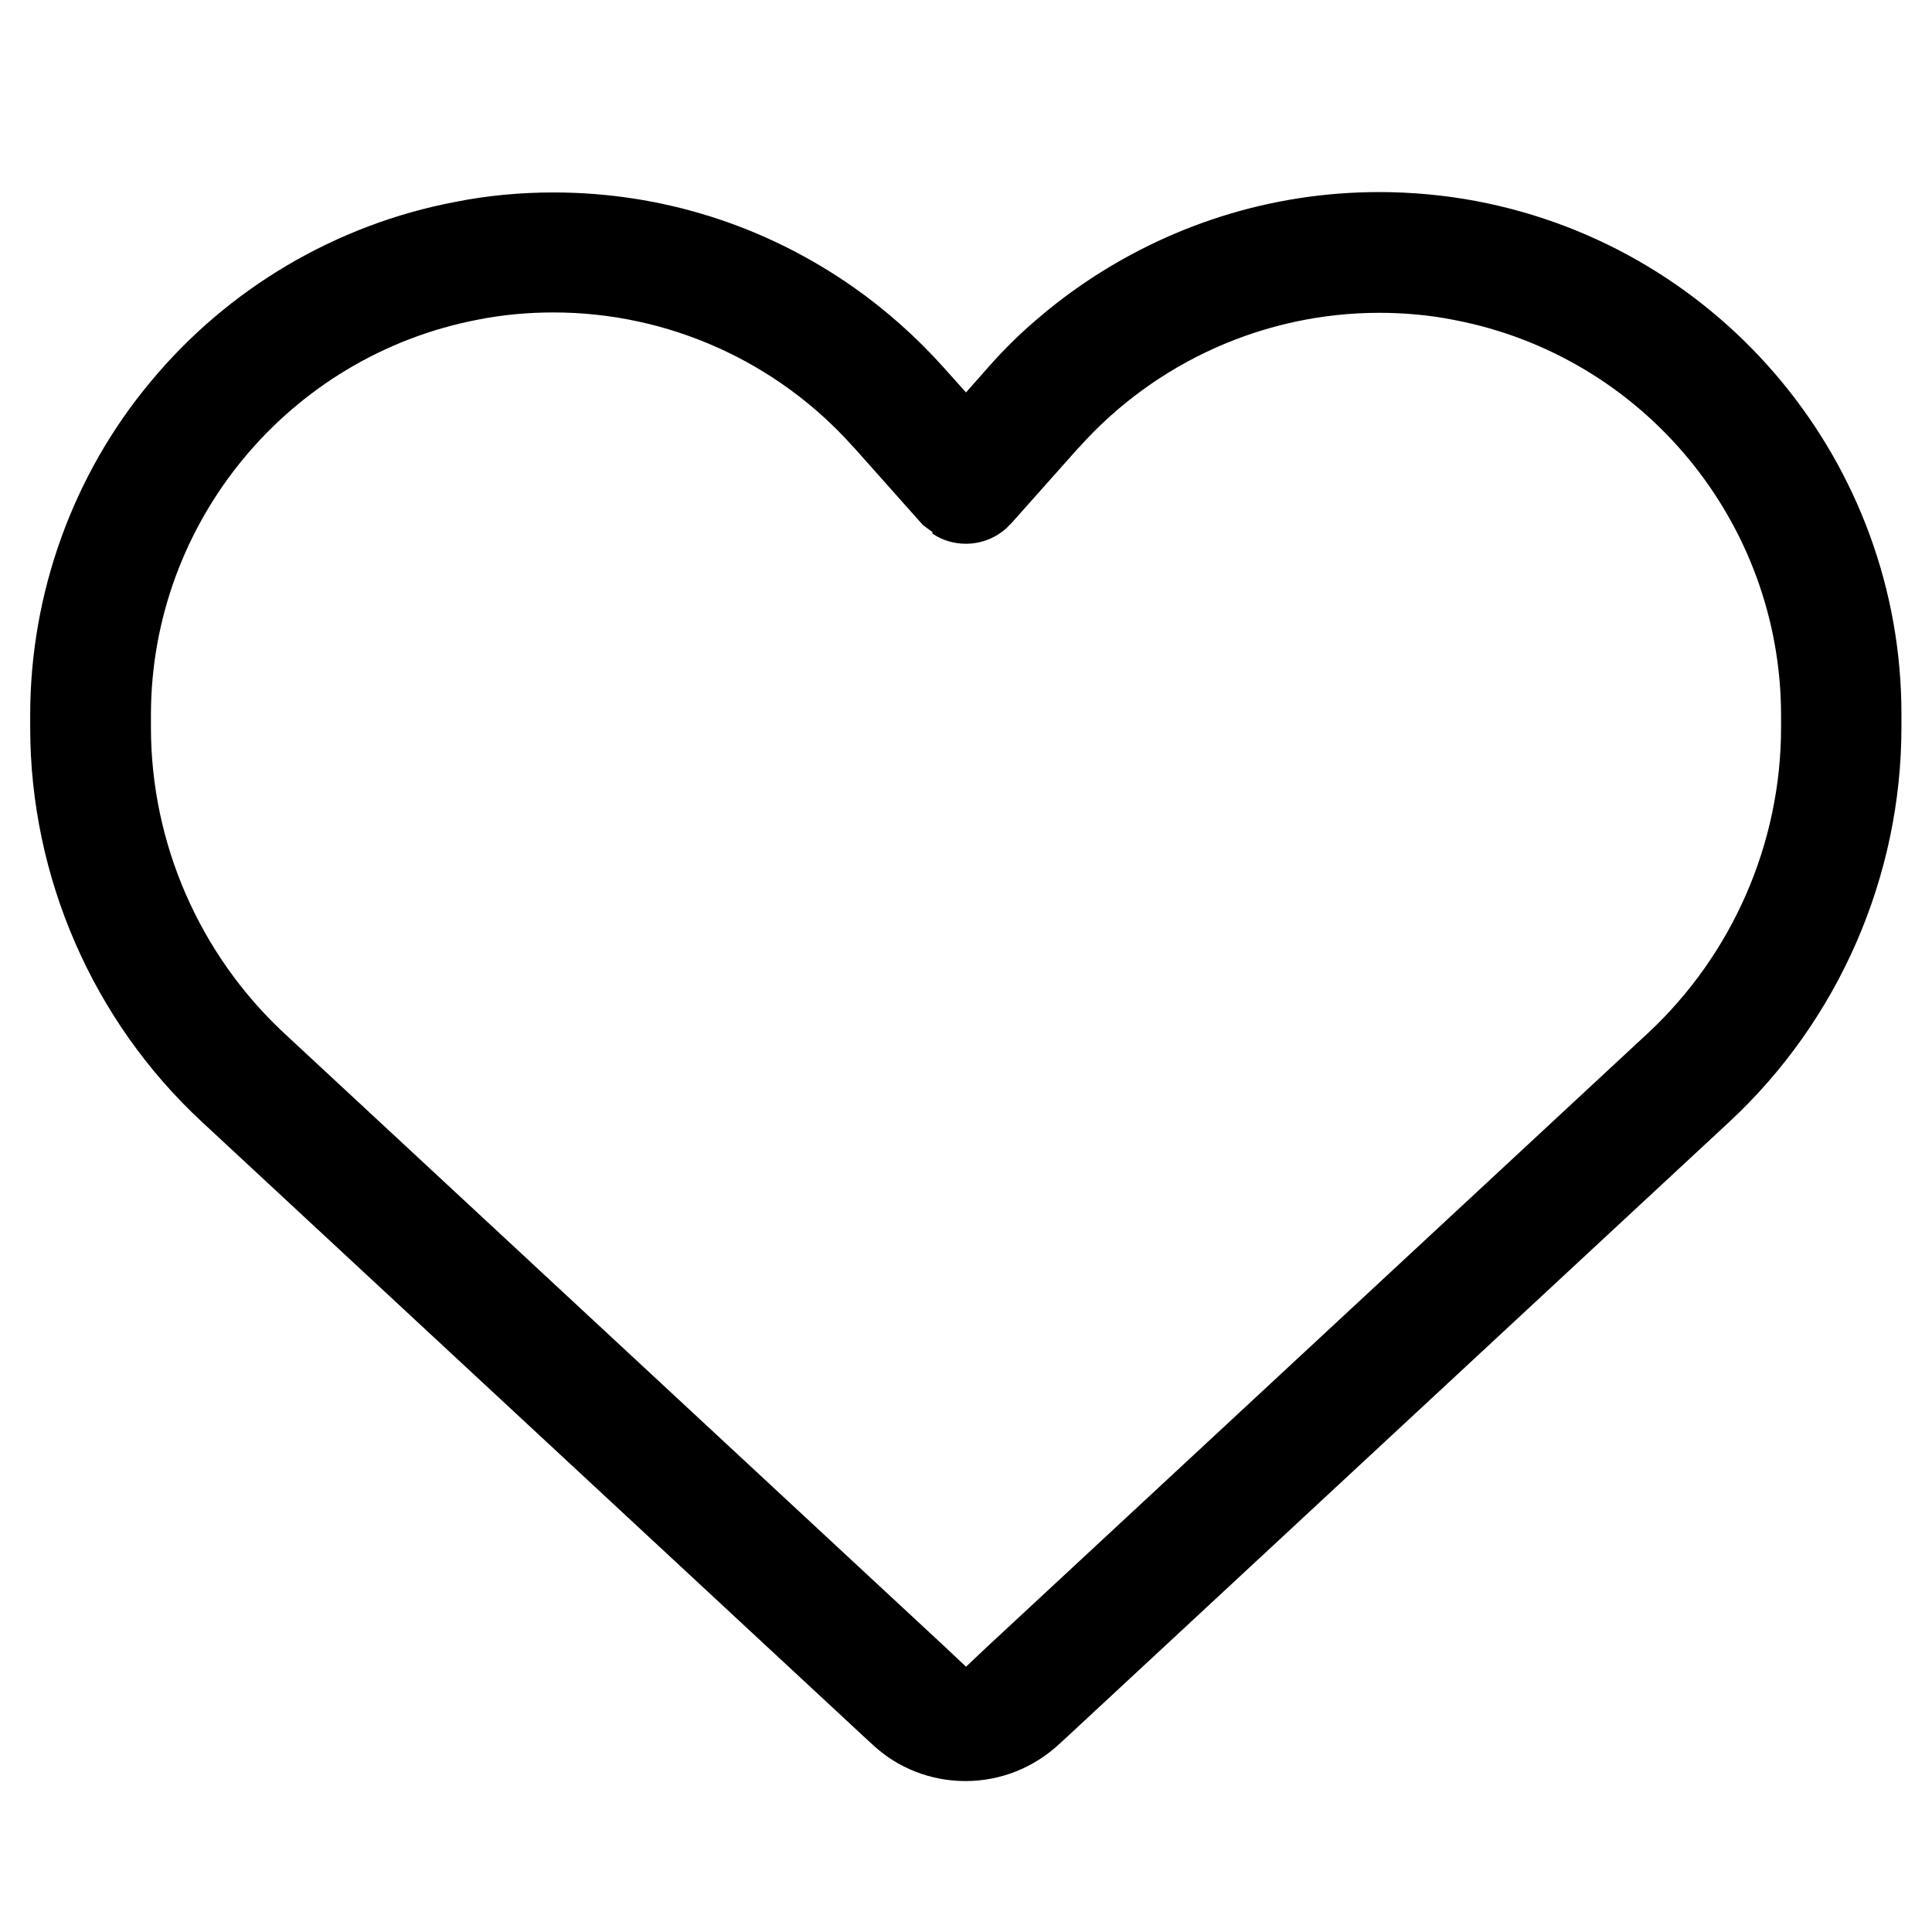<?xml version="1.0" encoding="utf-8"?>
<!-- Generator: Adobe Illustrator 27.8.1, SVG Export Plug-In . SVG Version: 6.00 Build 0)  -->
<svg version="1.1" id="Layer_1" xmlns="http://www.w3.org/2000/svg" xmlns:xlink="http://www.w3.org/1999/xlink" x="0px" y="0px"
	 viewBox="0 0 512 512" style="enable-background:new 0 0 512 512;" xml:space="preserve">
<path d="M391.3,53.3c-8.5-1.6-17.2-2.4-25.8-2.4c-28.7,0-56.3,8.8-79.9,25.3c-3.7,2.6-7.2,5.3-10.9,8.5c-4.7,4-8.8,8.1-12.7,12.5
	l-6,6.8l-6-6.7c-7-7.8-14.9-14.9-23.7-21.1c-23.5-16.5-51-25.2-79.6-25.2c-8.7,0-17.5,0.8-26,2.5c-31.7,6-60.4,23-80.9,47.8
	C19.3,125.9,8,157.3,8,189.5v3.3c0,39.6,16.6,77.7,45.5,104.5L228.7,460l2.5,2.3l0,0l0,0c6.7,6.3,15.5,9.7,24.7,9.7
	c9.2,0,18-3.5,24.8-9.8l2.5-2.3l175.2-162.7c28.9-26.9,45.5-65,45.5-104.5v-3.3C504,123,456.6,65.7,391.3,53.3z M472,192.8
	c0,30.7-12.9,60.2-35.4,81.1L261.4,436.6l-5.4,5.1l-5.4-5.1L75.4,273.9C52.9,253,40,223.5,40,192.8v-3.3
	c0-51.1,36.5-95.2,86.7-104.8c6.6-1.3,13.3-1.9,20-1.9c30.2,0,59.1,12.9,79.3,35.5l0.1,0.1l0.2,0.2l17.8,20l0.2,0.2l0.1,0.2l2.7,2
	v0.4c2.6,1.8,5.7,2.7,8.9,2.7c4.1,0,8.1-1.6,11-4.4c0.3-0.3,0.5-0.6,0.7-0.7l0,0l0.2-0.2l17.8-20l0.2-0.2l0.2-0.2l0,0
	c20.2-22.5,49.1-35.5,79.4-35.5c6.7,0,13.4,0.6,19.9,1.9c50.2,9.6,86.6,53.7,86.6,104.8V192.8z"/>
</svg>
